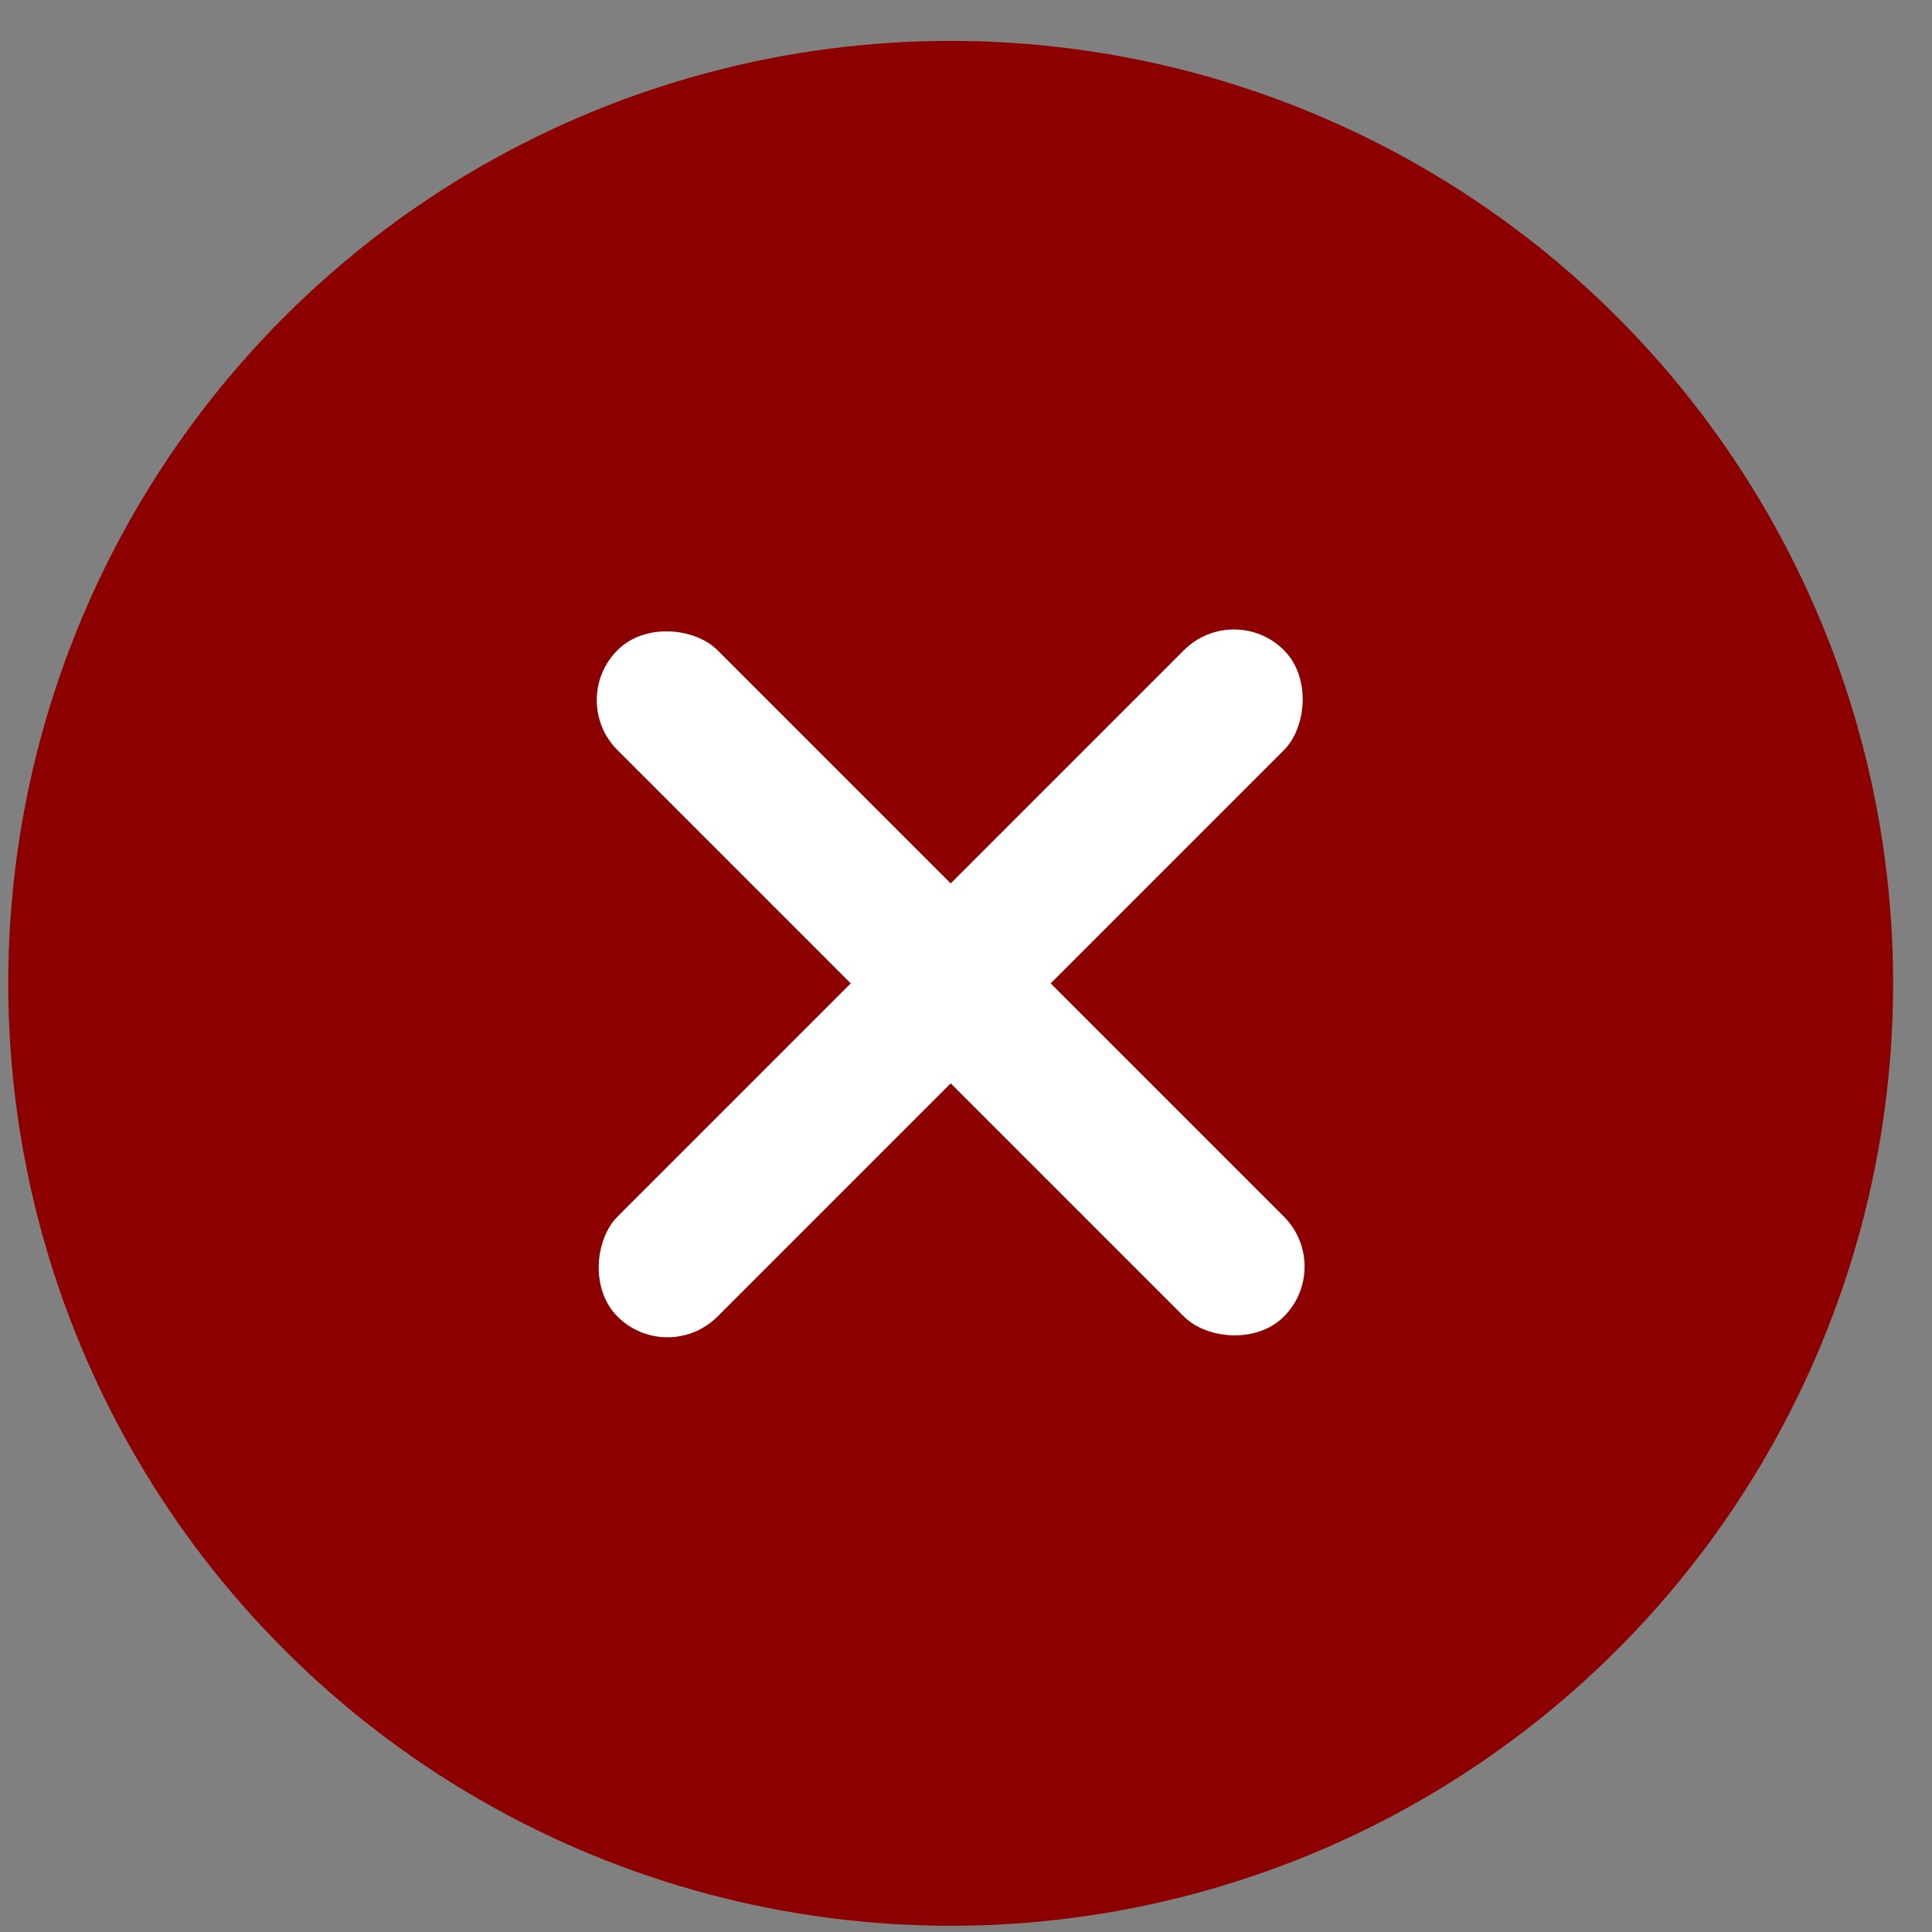 <svg width="41" height="41" viewBox="0 0 41 41" fill="none" xmlns="http://www.w3.org/2000/svg">
<rect x="0" y="0" width="41" height="41" fill="#808080" stroke="none"/>
<circle cx="20.175" cy="20.868" r="20" fill="#8C0000"/>
<rect x="26.186" y="12.737" width="3" height="20" rx="1.5" transform="rotate(45 26.186 12.737)" fill="white"/>
<rect x="12.043" y="14.858" width="3" height="20" rx="1.5" transform="rotate(-45 12.043 14.858)" fill="white"/>
</svg>
